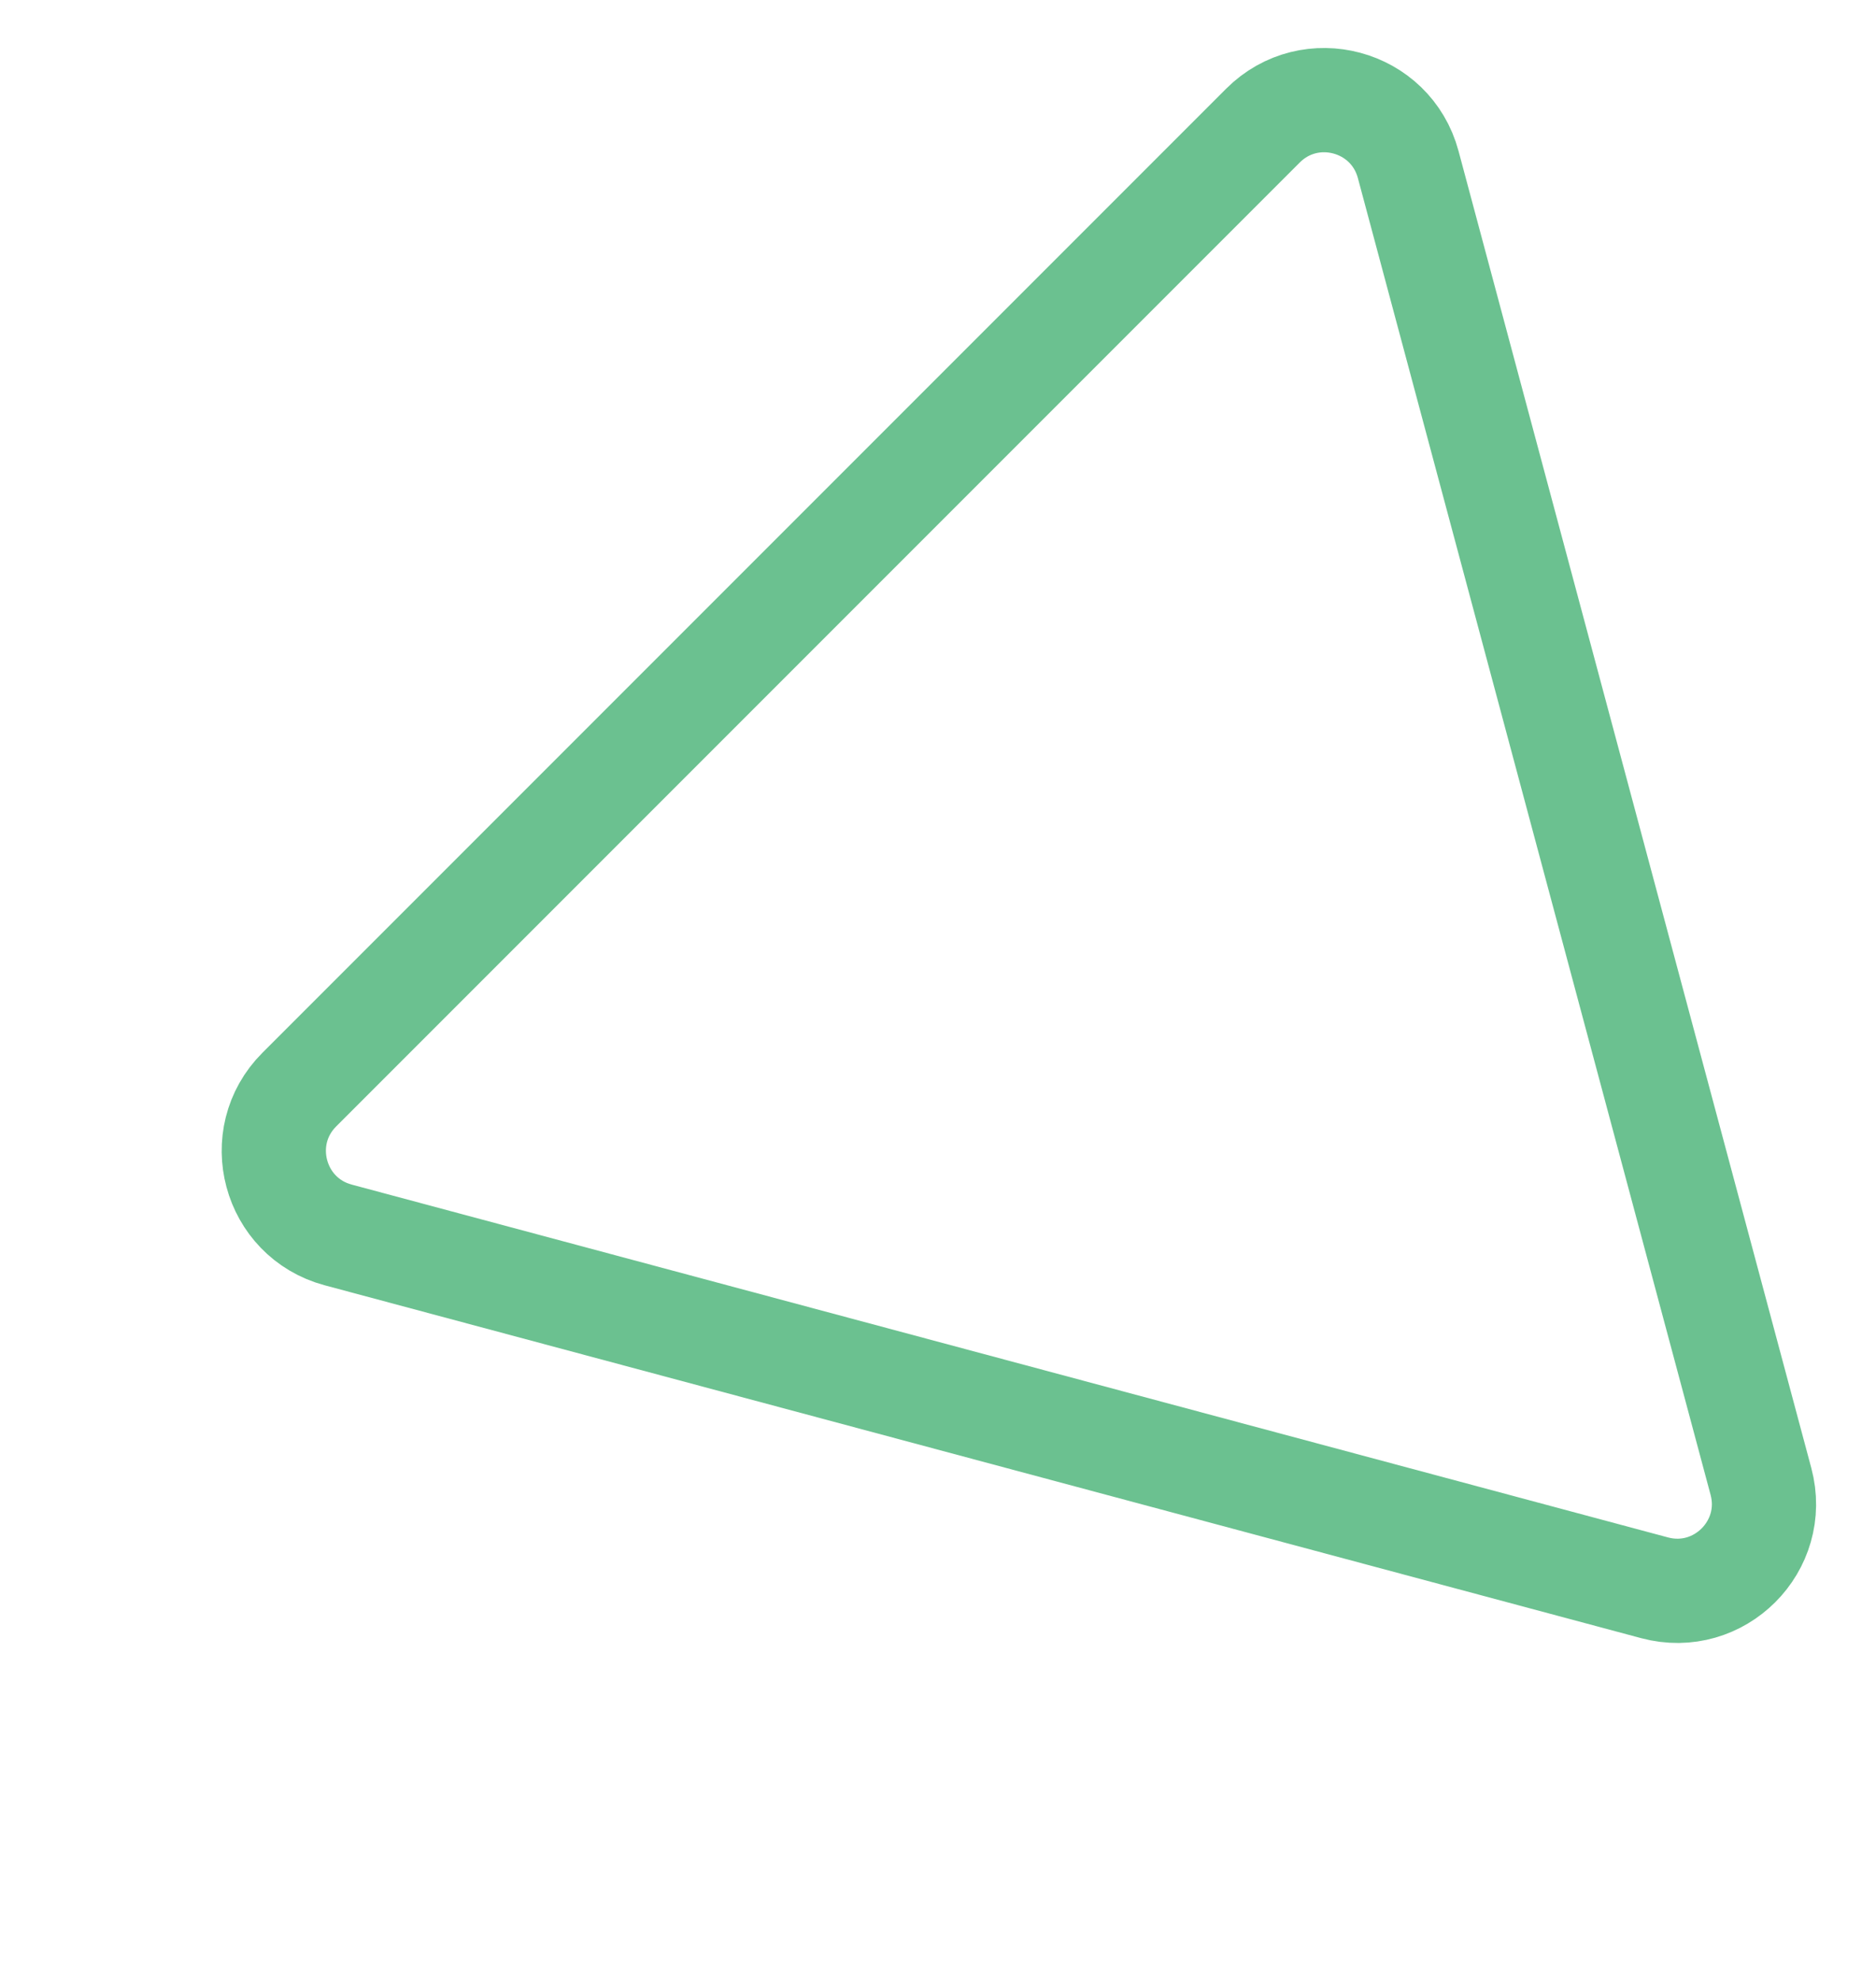 <svg width="54" height="57" viewBox="0 0 54 57" fill="none" xmlns="http://www.w3.org/2000/svg">
<path d="M9.735 35.535C7.877 35.037 7.254 32.714 8.615 31.353L36.353 3.615C37.714 2.254 40.037 2.877 40.535 4.736L50.688 42.627C51.186 44.485 49.485 46.186 47.626 45.688L9.735 35.535Z" stroke="#6BC190" stroke-width="3"/>
</svg>
